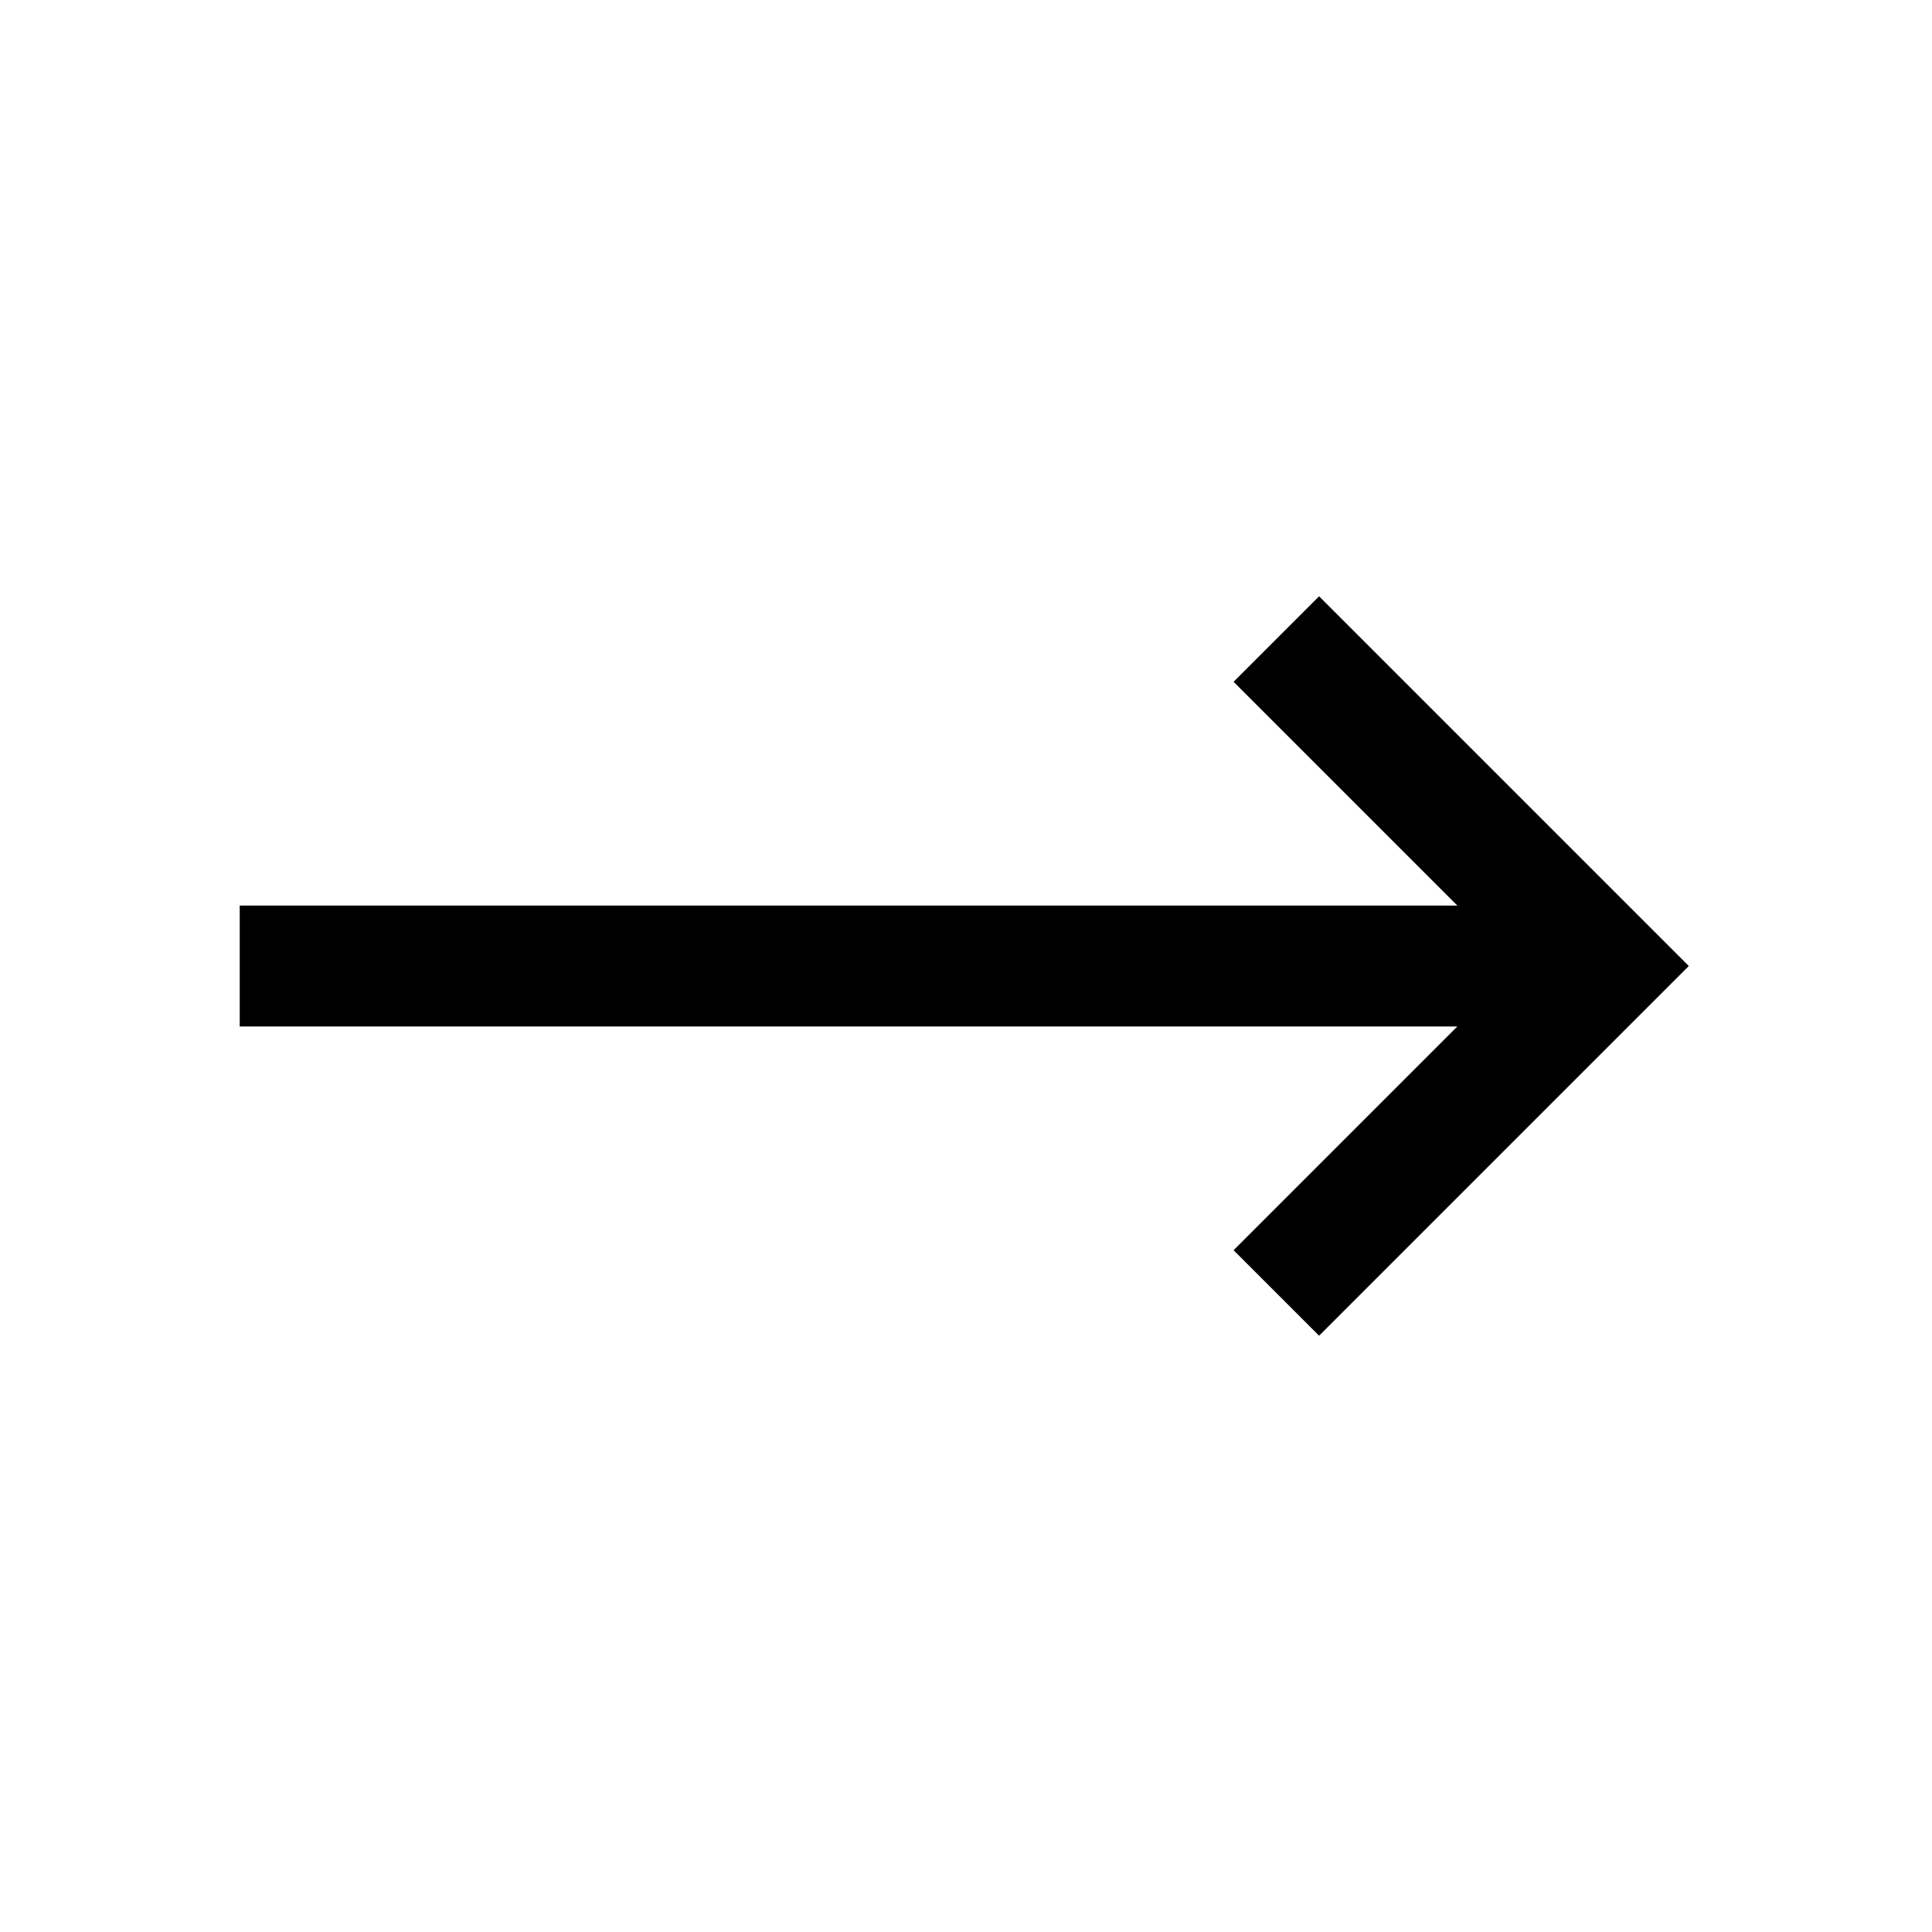 <?xml version="1.0" encoding="UTF-8" standalone="no"?><!DOCTYPE svg PUBLIC "-//W3C//DTD SVG 1.1//EN" "http://www.w3.org/Graphics/SVG/1.1/DTD/svg11.dtd"><svg width="100%" height="100%" viewBox="0 0 64 64" version="1.1" xmlns="http://www.w3.org/2000/svg" xmlns:xlink="http://www.w3.org/1999/xlink" xml:space="preserve" xmlns:serif="http://www.serif.com/" style="fill-rule:evenodd;clip-rule:evenodd;stroke-linejoin:round;stroke-miterlimit:1.414;"><path id="arrow-right" d="M48.277,29.998l-7.413,-7.413l2.832,-2.832l12.246,12.246l-0.001,0.001l0.001,0.001l-12.246,12.246l-2.832,-2.832l7.411,-7.411l-40.334,0l0,-4.006l40.336,0Z"/></svg>
